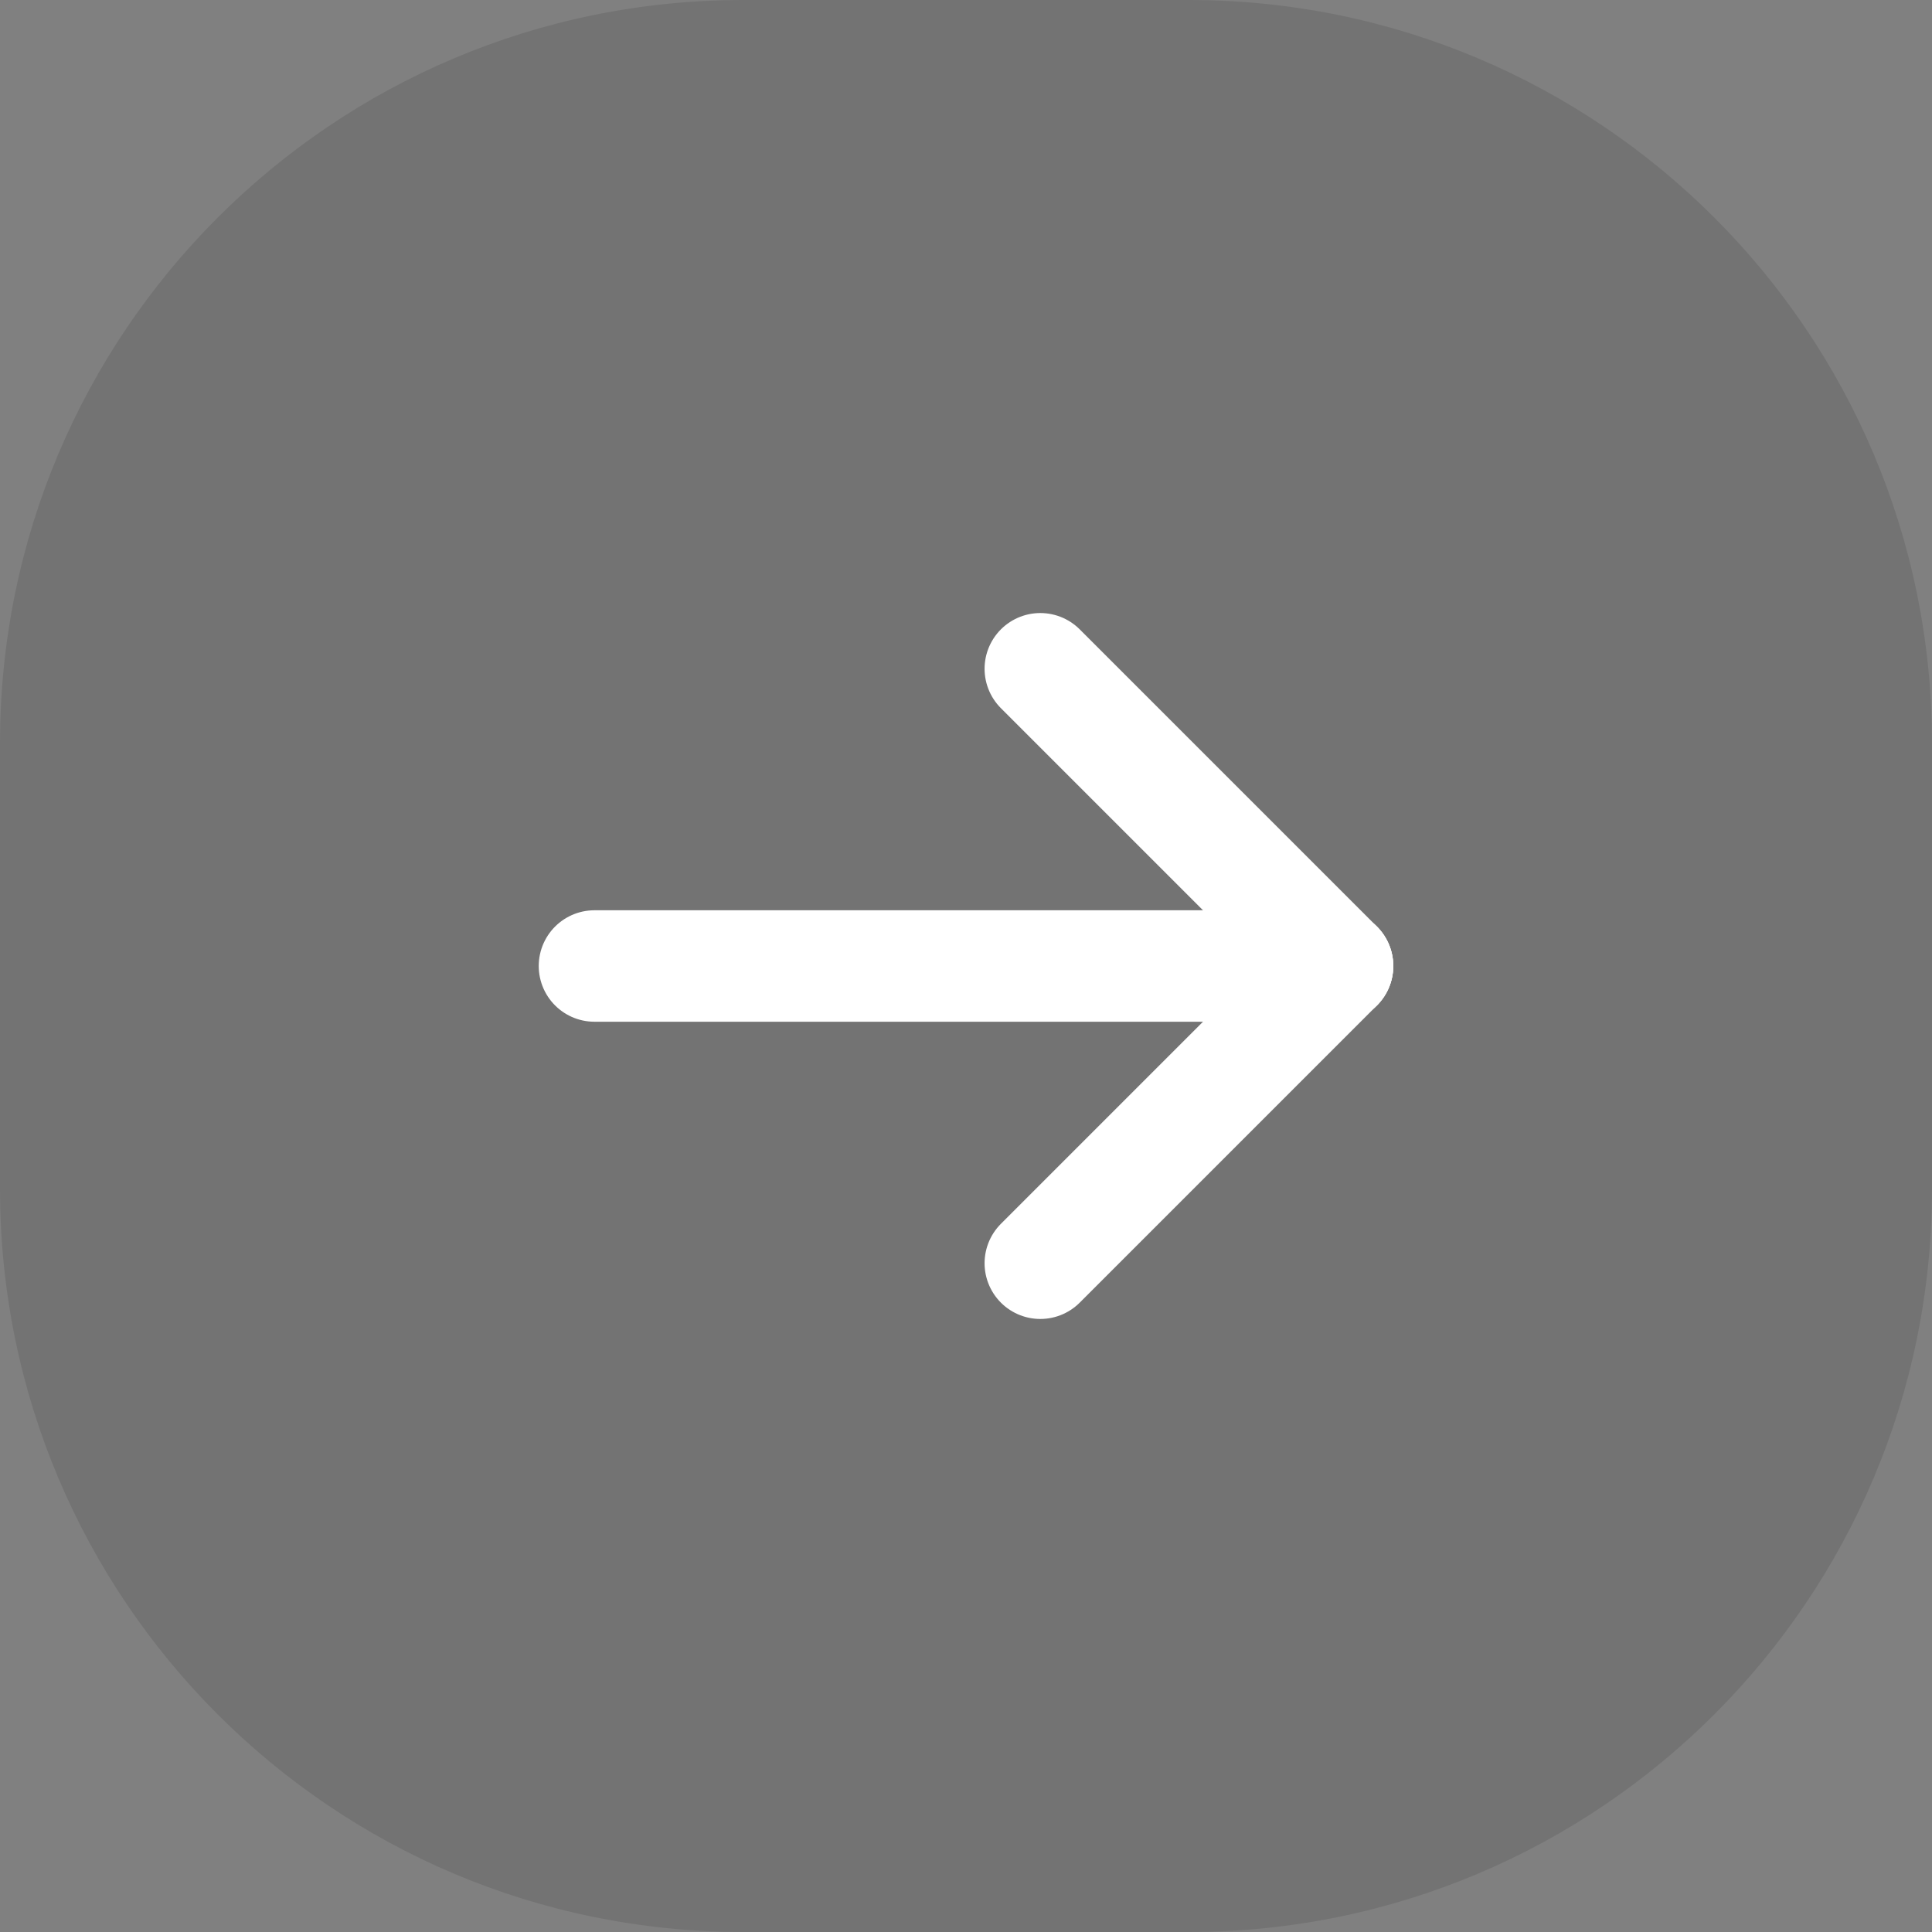 <svg width="26" height="26" viewBox="0 0 26 26" fill="none" xmlns="http://www.w3.org/2000/svg">
<rect x="0" y="0" width="26" height="26" fill="#808080" stroke="none"/>
<path opacity="0.1" fill-rule="evenodd" clip-rule="evenodd" d="M0 10C0 4.477 4.477 0 10 0H16C21.523 0 26 4.477 26 10V16C26 21.523 21.523 26 16 26H10C4.477 26 0 21.523 0 16V10Z" fill="black"/>
<path d="M18 13H8" stroke="white" stroke-width="1.5" stroke-linecap="round" stroke-linejoin="round"/>
<path d="M18 13L14 17" stroke="white" stroke-width="1.5" stroke-linecap="round" stroke-linejoin="round"/>
<path d="M18 13L14 9" stroke="white" stroke-width="1.5" stroke-linecap="round" stroke-linejoin="round"/>
</svg>
